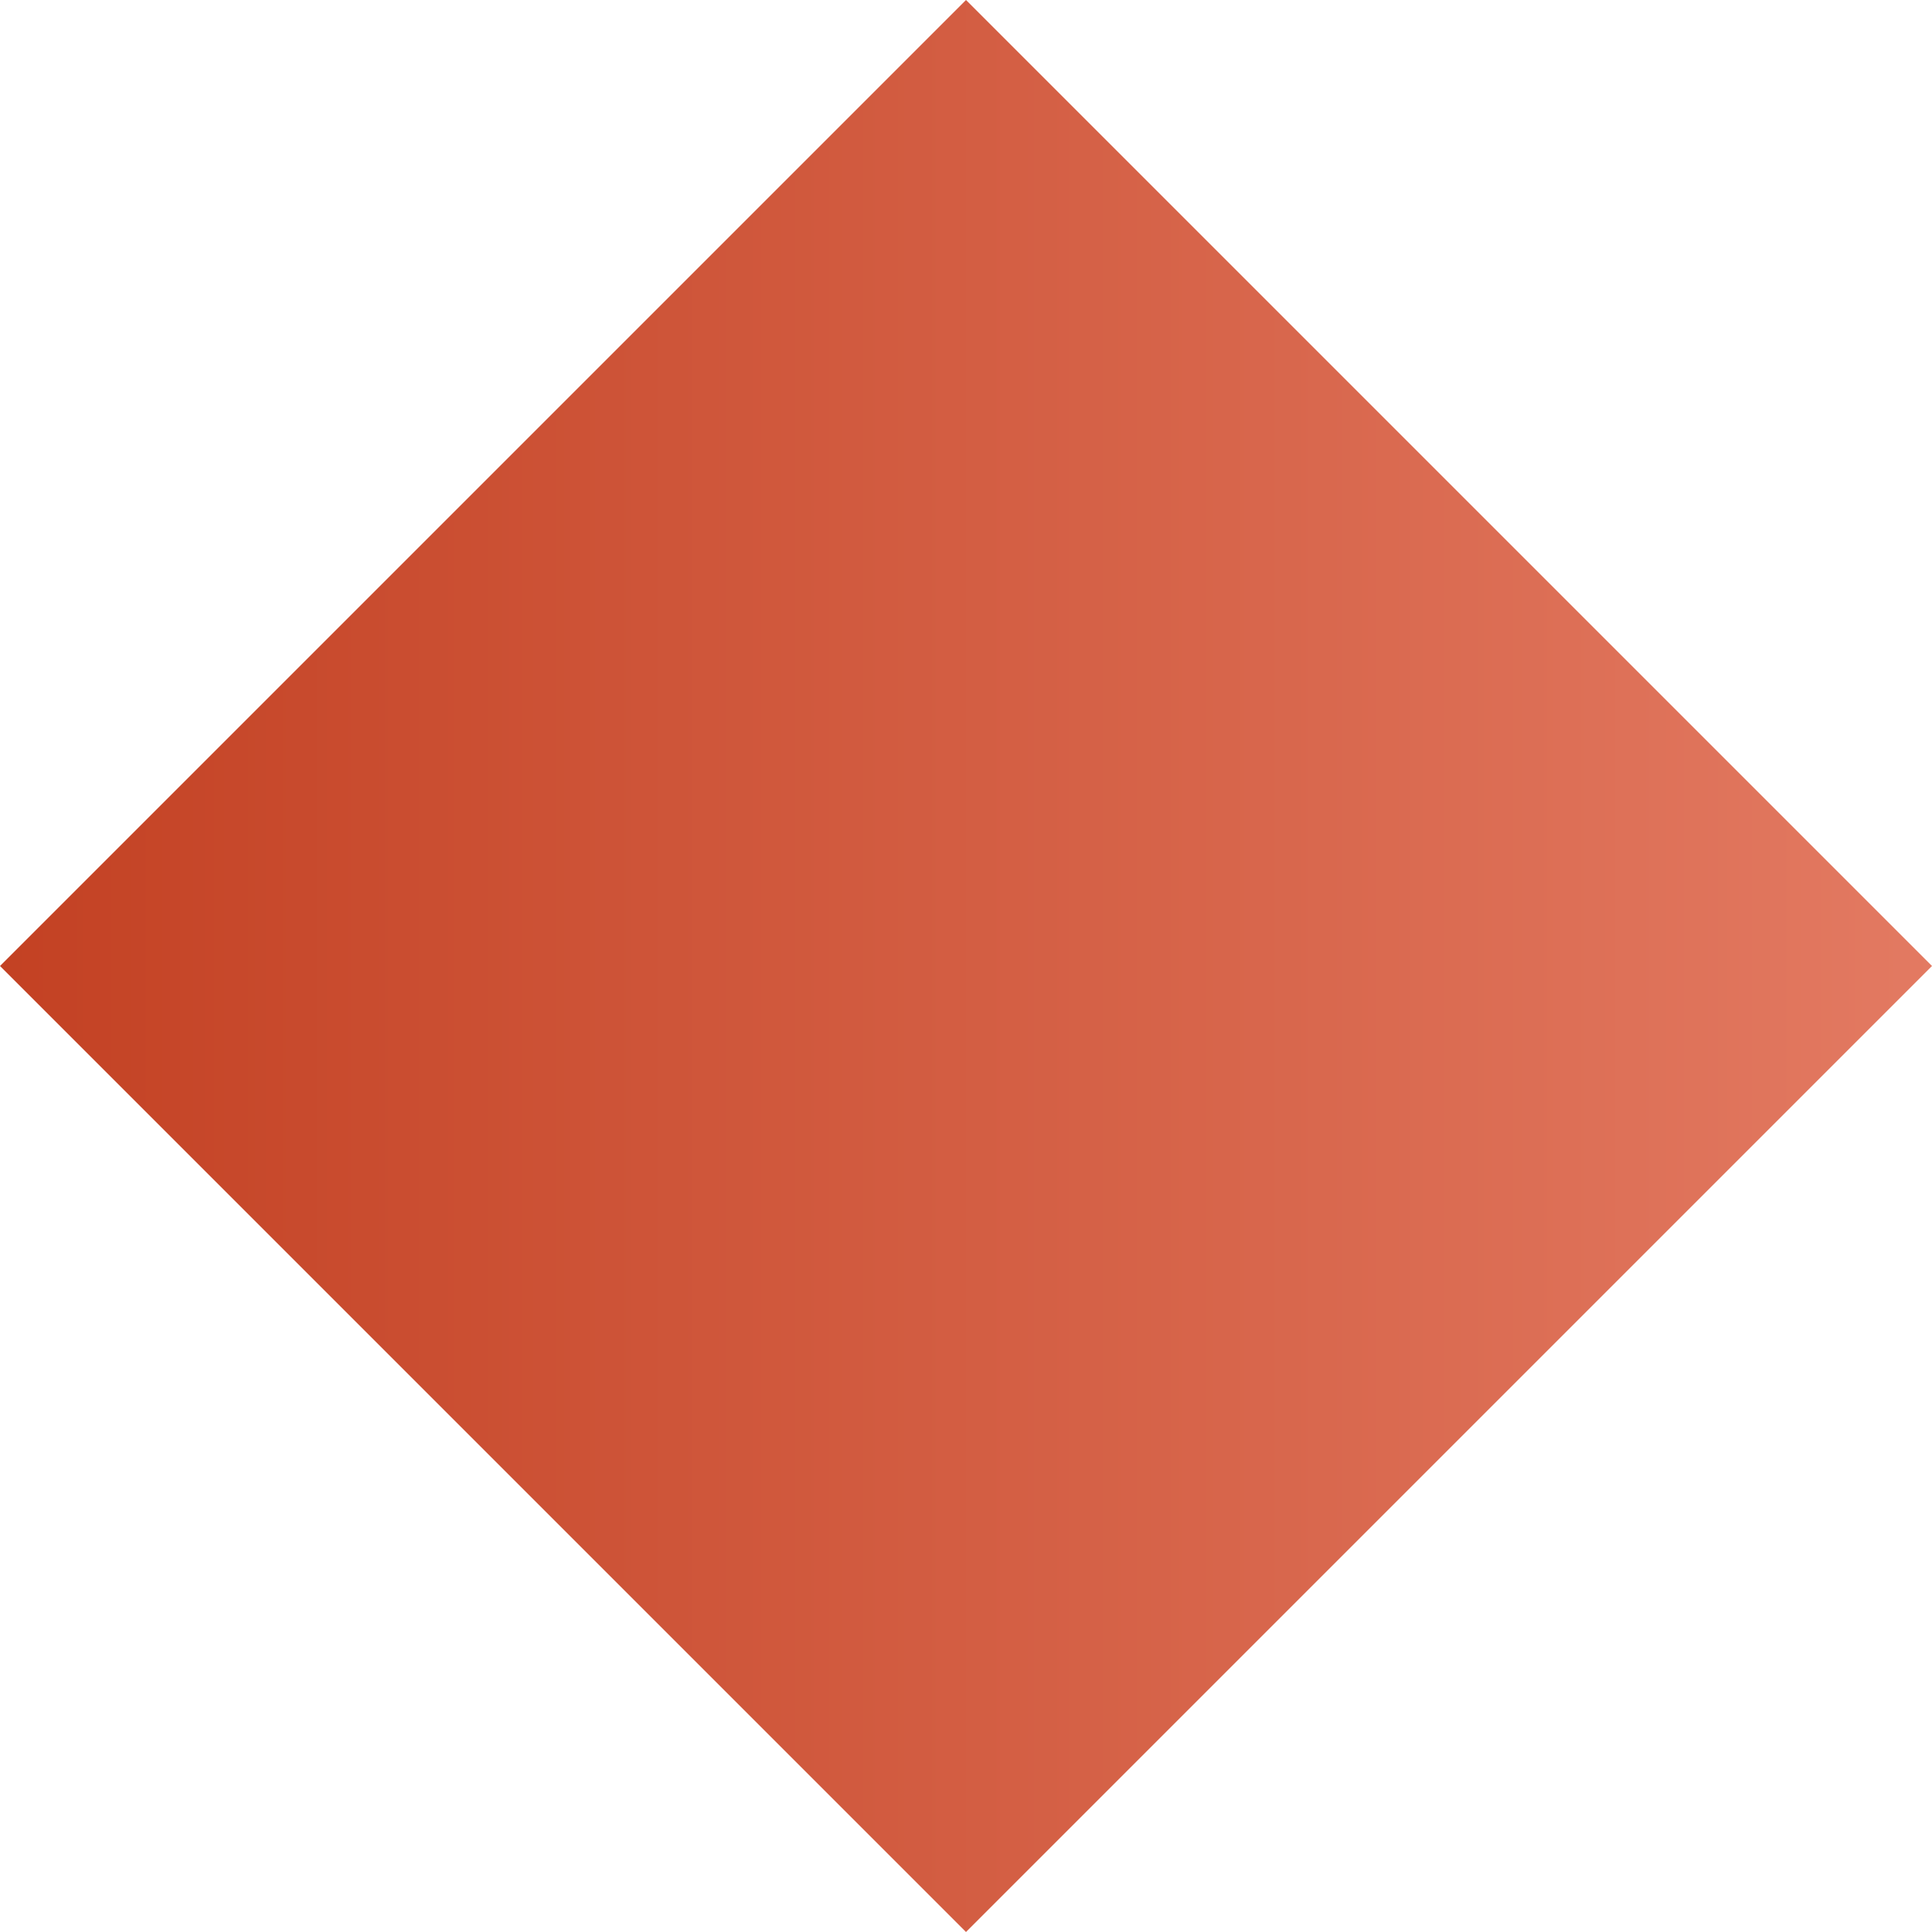 <svg xmlns="http://www.w3.org/2000/svg" viewBox="0 0 192 192"><defs><linearGradient id="a" x1="100%" x2="0%" y1="50%" y2="50%"><stop offset="0%" stop-color="#E37A62"/><stop offset="100%" stop-color="#C34123"/></linearGradient></defs><path fill="url(#a)" fill-rule="evenodd" d="M0 96 96 0l96 96-96 96z"/></svg>